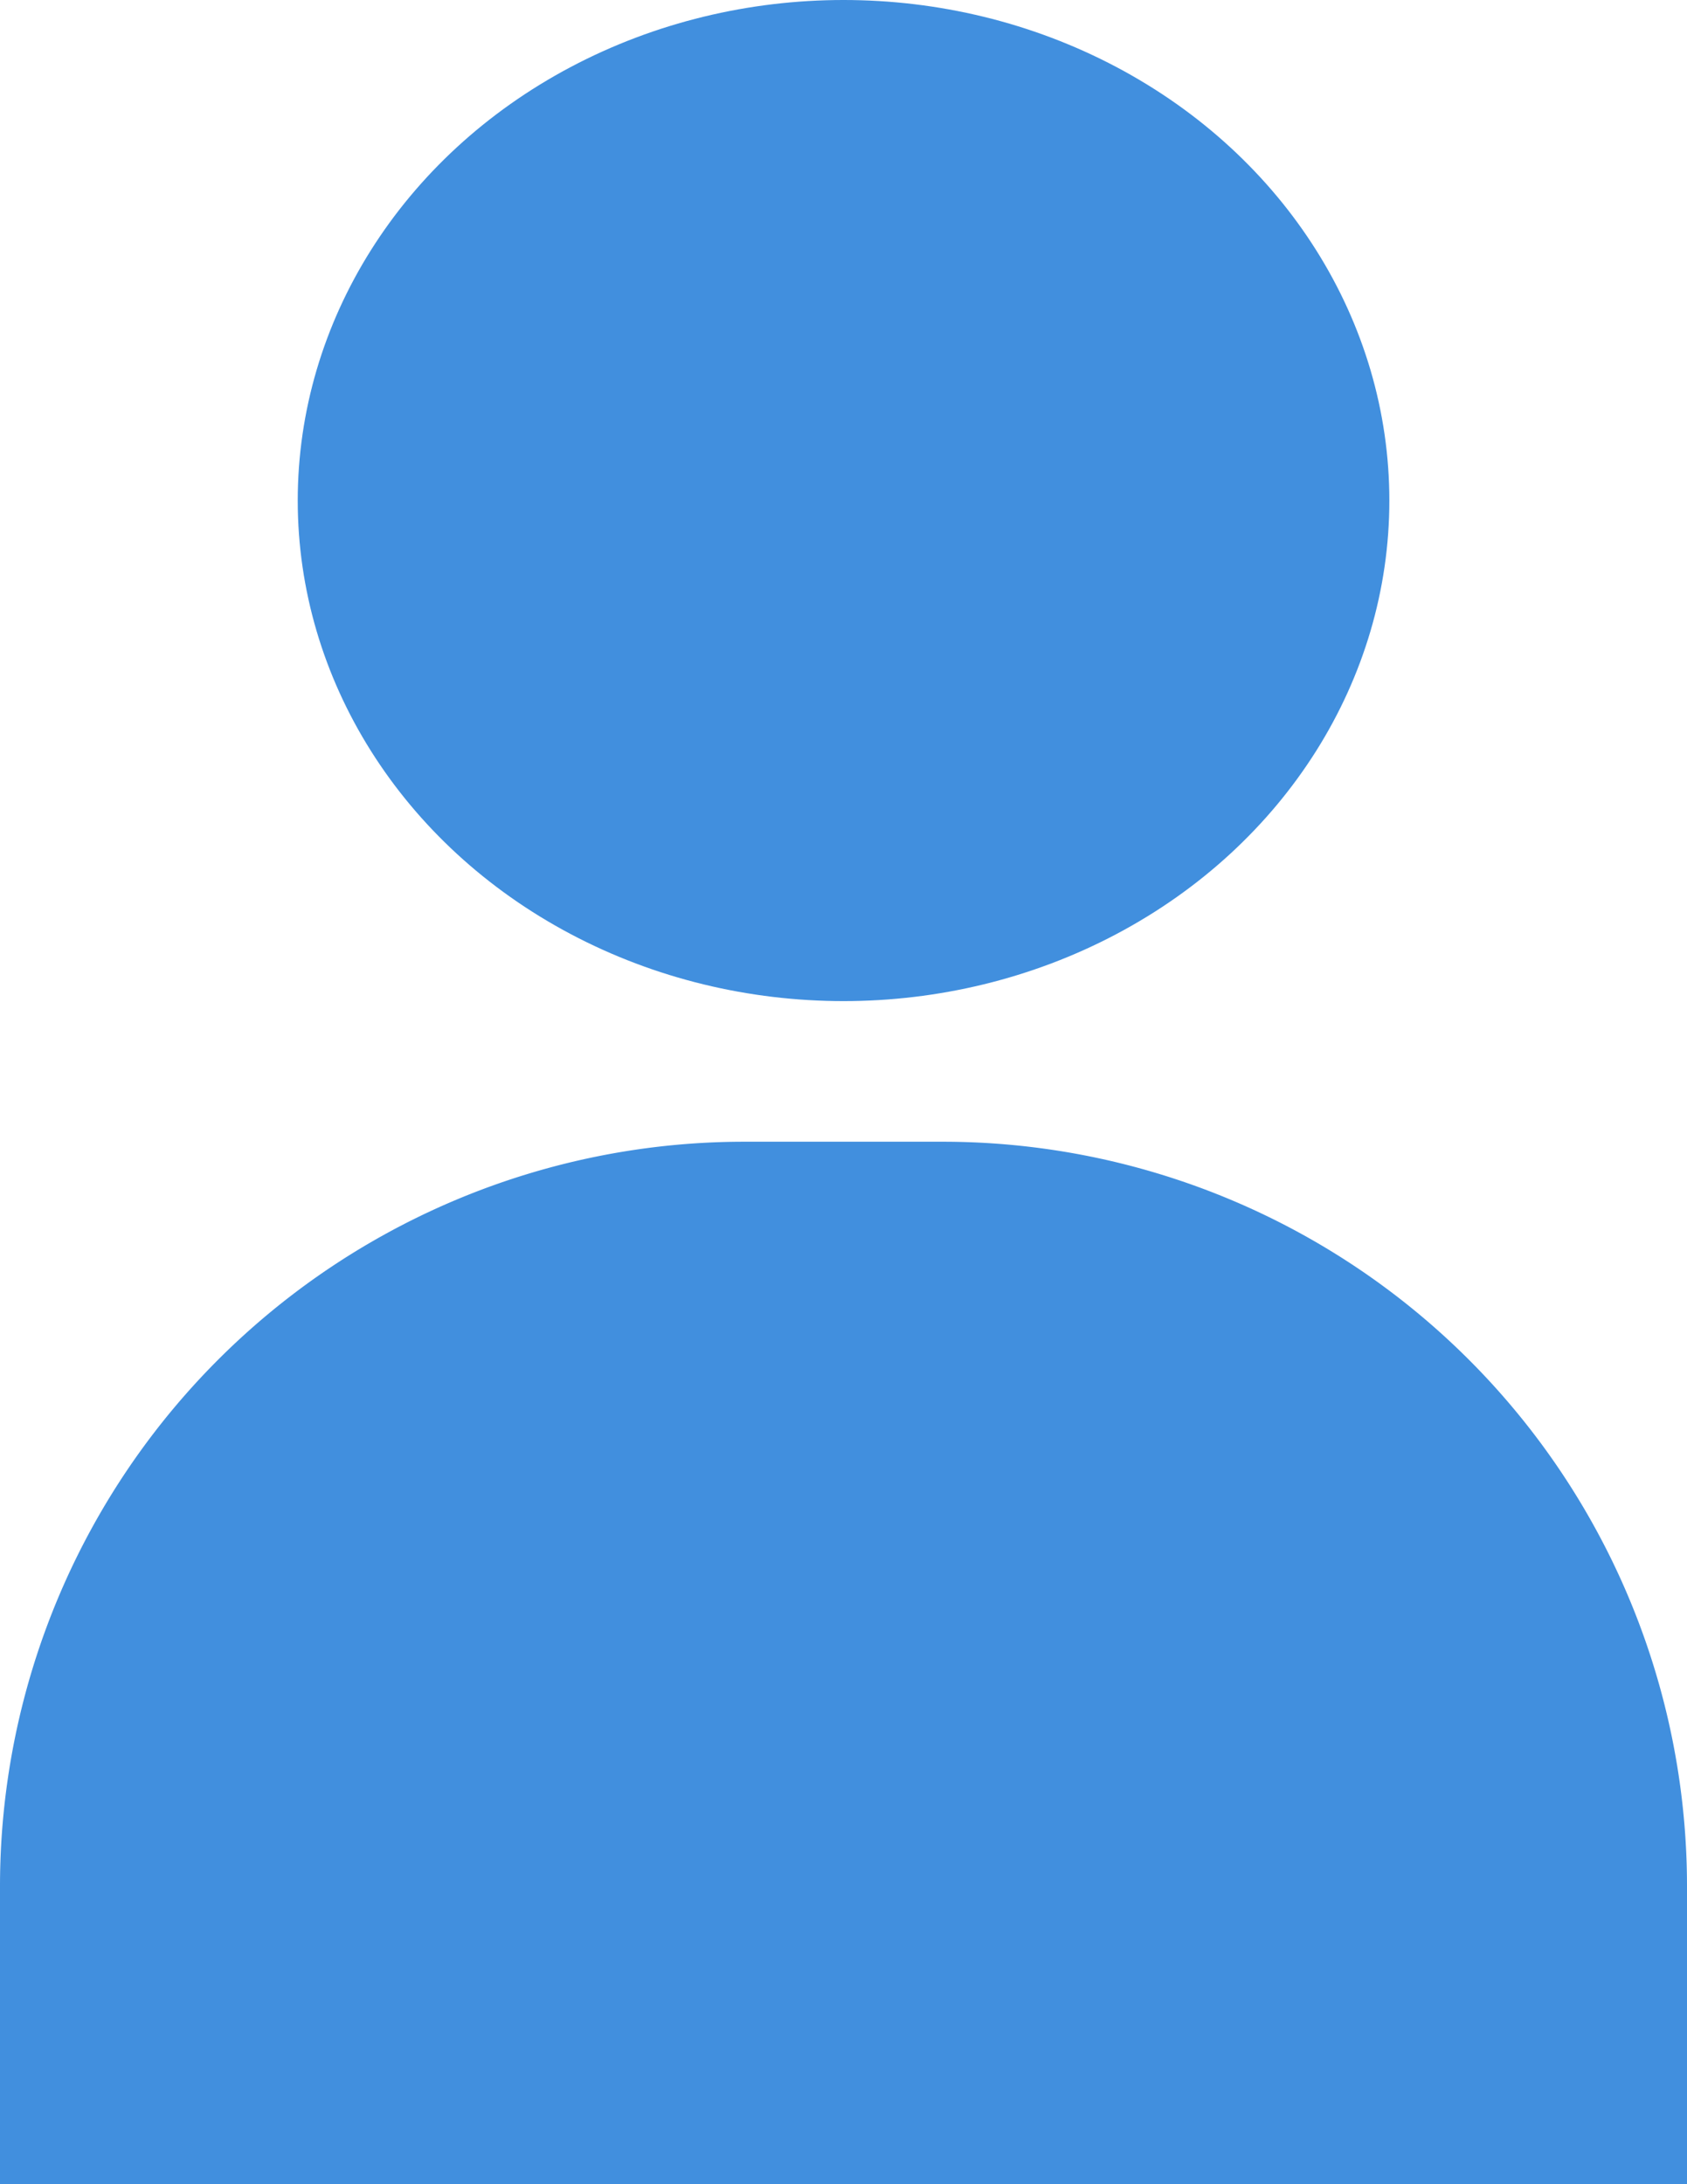 <svg xmlns="http://www.w3.org/2000/svg" width="18.545" height="24" viewBox="0 0 18.545 24">
  <g id="Icons" transform="translate(0 0)">
    <path id="Path_183" data-name="Path 183" d="M10.364,23H8.182A8.182,8.182,0,0,0,0,31.182v3.273H18.545V31.182A8.182,8.182,0,0,0,10.364,23Z" transform="translate(0 -10.455)" fill="#418fde"/>
    <ellipse id="Ellipse_5" data-name="Ellipse 5" cx="6" cy="5.5" rx="6" ry="5.5" transform="translate(3.273 0)" fill="#418fde"/>
  </g>
</svg>
